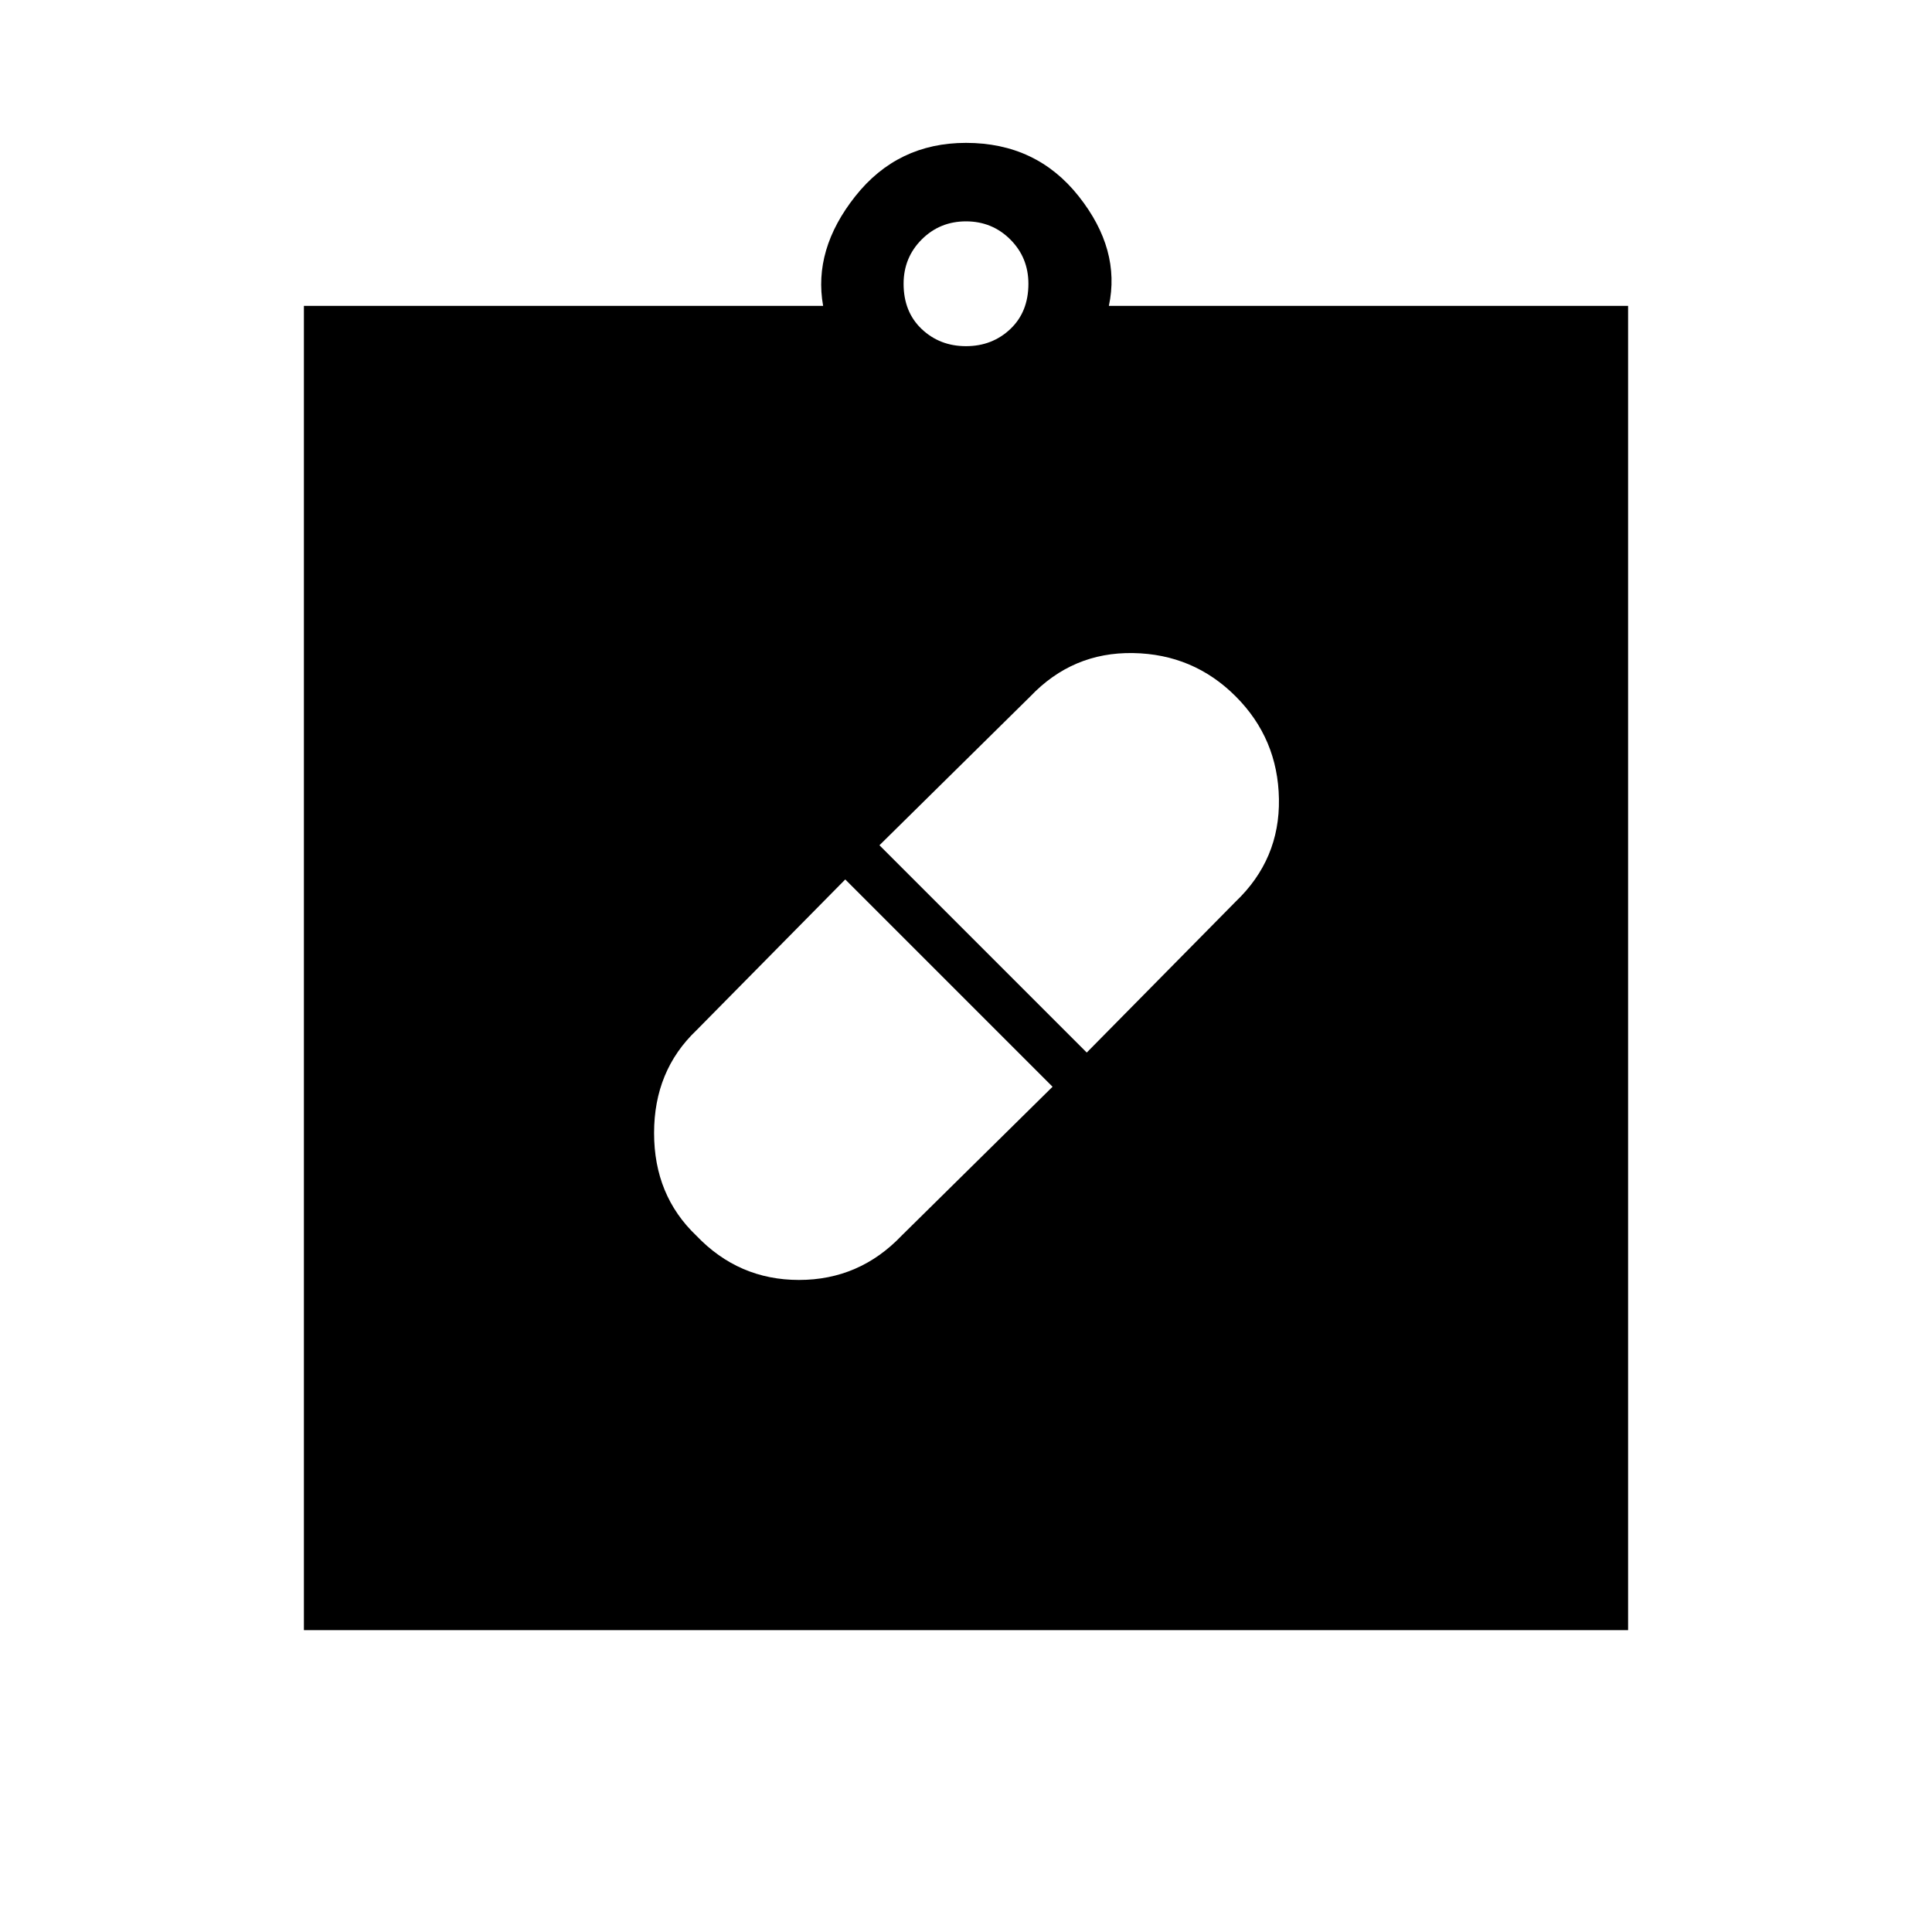 <svg xmlns="http://www.w3.org/2000/svg" height="40" width="40"><path d="M20 20Zm-5.583 5.583q.875.917 2.125.917t2.125-.917l3.125-3.083-4.292-4.292-3.083 3.125q-.875.834-.875 2.125 0 1.292.875 2.125Zm11.166-11.166q-.875-.875-2.125-.896-1.25-.021-2.125.896L18.208 17.5l4.292 4.292 3.083-3.125q.917-.875.896-2.125-.021-1.25-.896-2.125ZM6.292 33.75V6.333h10.75q-.209-1.166.666-2.27.875-1.105 2.292-1.105 1.458 0 2.333 1.105.875 1.104.625 2.27h10.75V33.75ZM20 7.167q.542 0 .917-.354.375-.355.375-.938 0-.542-.375-.917T20 4.583q-.542 0-.917.375t-.375.917q0 .583.375.938.375.354.917.354Z"/></svg>